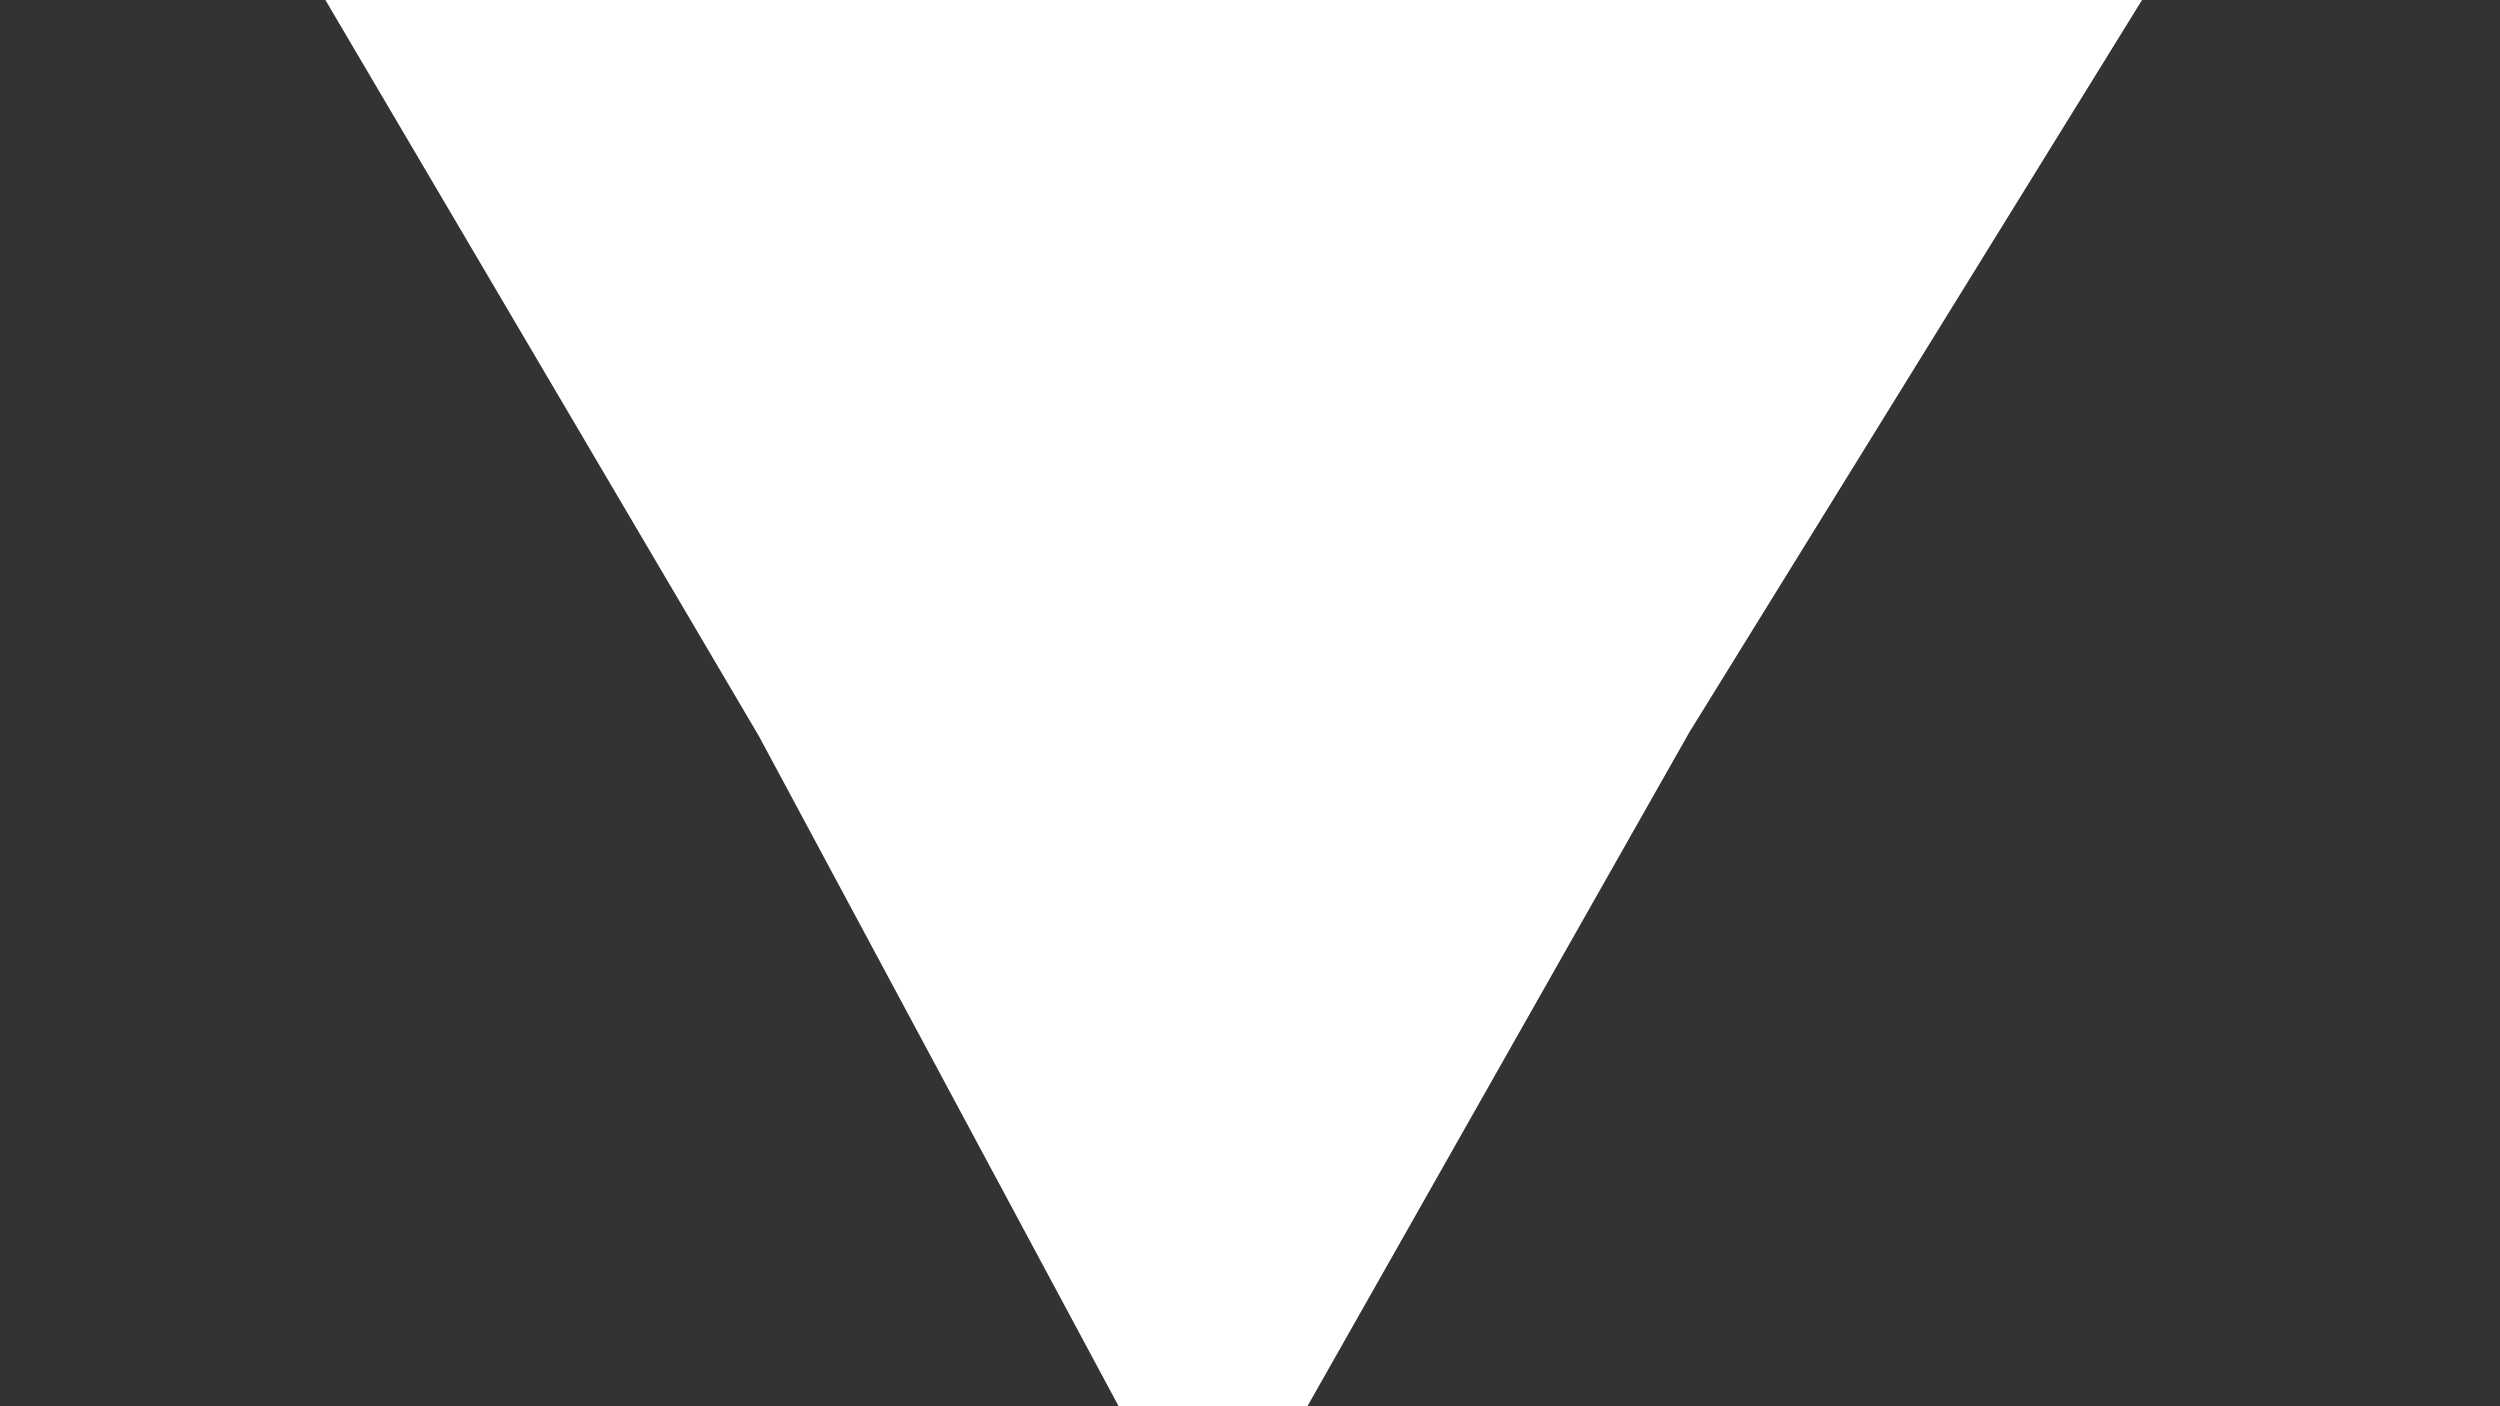 <?xml version="1.0" encoding="UTF-8" standalone="no"?>
<svg
   xmlns:dc="http://purl.org/dc/elements/1.1/"
   xmlns:cc="http://creativecommons.org/ns#"
   xmlns:rdf="http://www.w3.org/1999/02/22-rdf-syntax-ns#"
   xmlns:svg="http://www.w3.org/2000/svg"
   xmlns="http://www.w3.org/2000/svg"
   xmlns:sodipodi="http://sodipodi.sourceforge.net/DTD/sodipodi-0.dtd"
   xmlns:inkscape="http://www.inkscape.org/namespaces/inkscape"
   sodipodi:docname="triangle.svg"
   inkscape:version="1.0 (4035a4fb49, 2020-05-01)"
   id="svg8"
   version="1.1"
   viewBox="0 0 508 285.75"
   height="1080"
   width="1920">
  <rect x="0" y="0" width="508" height="285.75" fill="#333333" stroke="none"/>
  <defs
     id="defs2" />
  <sodipodi:namedview
     inkscape:window-maximized="1"
     inkscape:window-y="-11"
     inkscape:window-x="-11"
     inkscape:window-height="1000"
     inkscape:window-width="1920"
     inkscape:showpageshadow="false"
     showborder="true"
     inkscape:pagecheckerboard="true"
     units="px"
     showgrid="false"
     inkscape:document-rotation="0"
     inkscape:current-layer="layer1"
     inkscape:document-units="mm"
     inkscape:cy="549.83025"
     inkscape:cx="953.06018"
     inkscape:zoom="0.49497475"
     inkscape:pageshadow="2"
     inkscape:pageopacity="0.0"
     borderopacity="1.0"
     bordercolor="#666666"
     pagecolor="#ffffff"
     id="base" />
  <g
     id="layer1"
     inkscape:groupmode="layer"
     inkscape:label="Layer 1">
    <path
       transform="matrix(1,0,-0.021,1,56.868,-15.502)"
       inkscape:transform-center-y="56.019499"
       inkscape:transform-center-x="-1.880664"
       d="M 390.214,-3.742 289.885,164.25 196.156,336.011 100.836,165.128 -1.05,-1.924 194.6,0.967 Z"
       inkscape:randomized="0"
       inkscape:rounded="0"
       inkscape:flatsided="false"
       sodipodi:arg2="0.51895277"
       sodipodi:arg1="-0.52824478"
       sodipodi:r2="109.14884"
       sodipodi:r1="225.89825"
       sodipodi:cy="110.11504"
       sodipodi:cx="195.10677"
       sodipodi:sides="3"
       id="path833"
       style="fill:#ffffff;stroke:#000000;stroke-width:0;stroke-opacity:0"
       sodipodi:type="star" />
  </g>
</svg>
